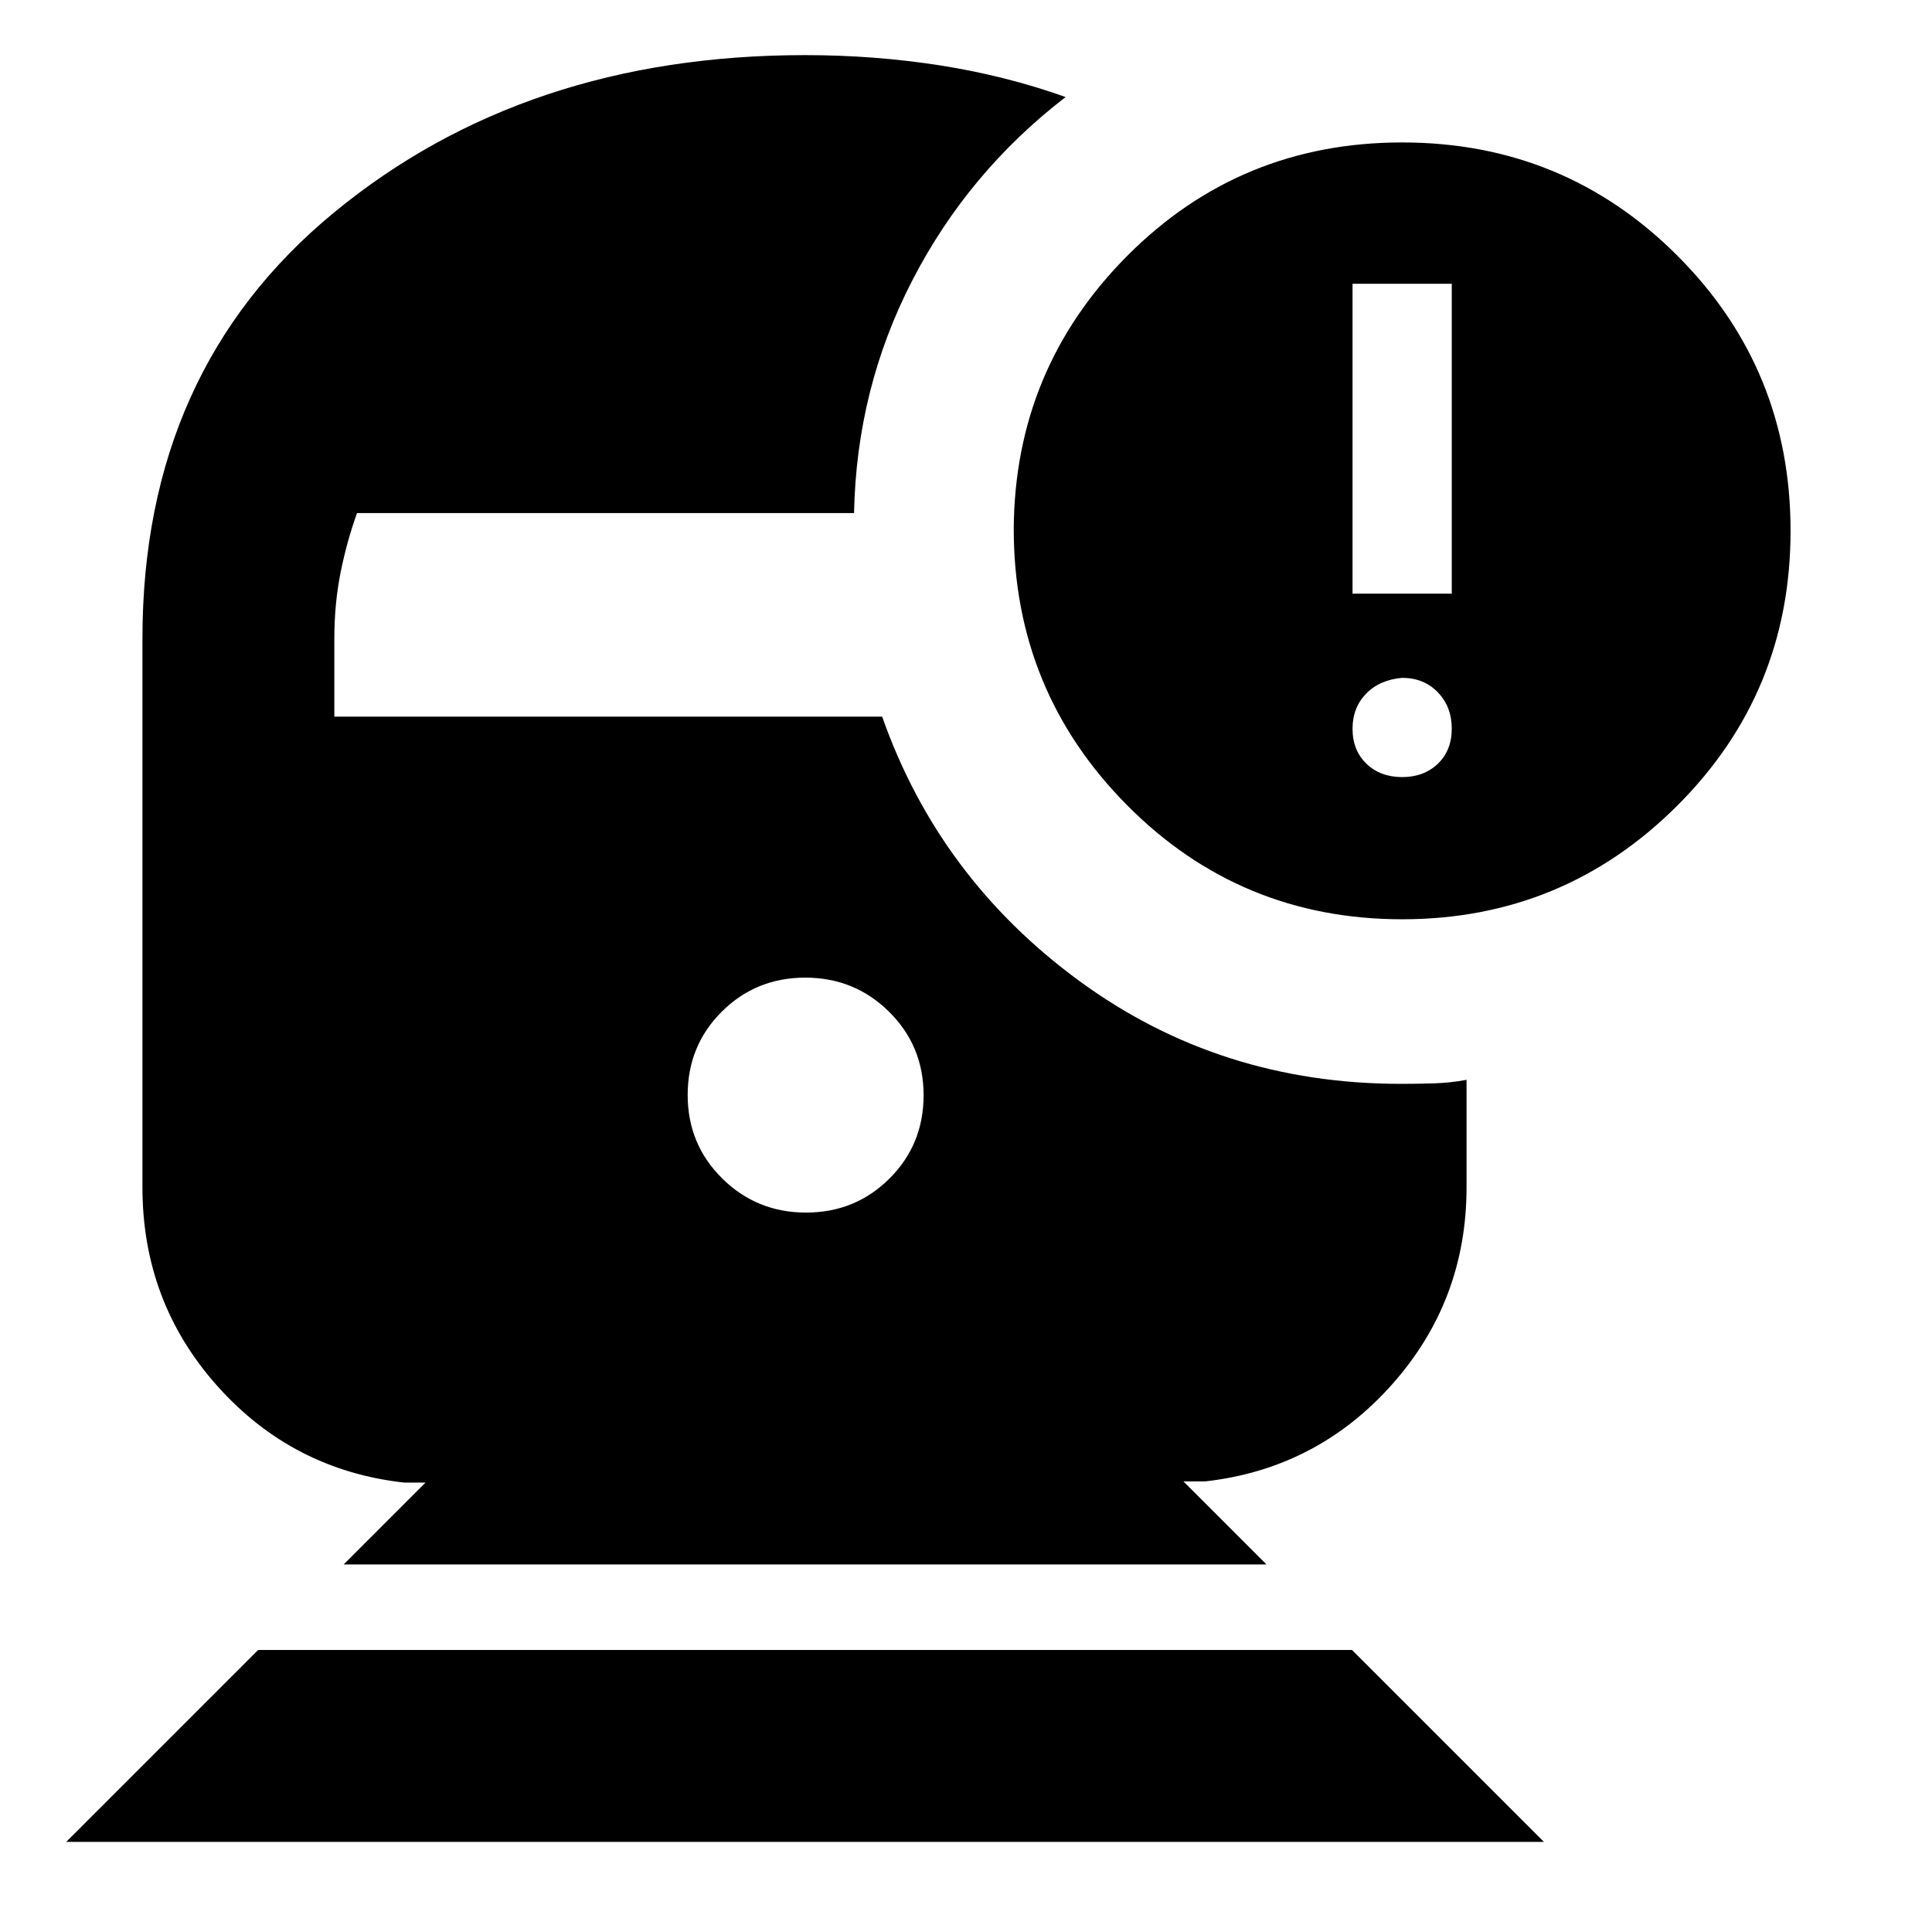 <svg xmlns="http://www.w3.org/2000/svg" height="24" viewBox="0 -960 960 960" width="24"><path d="m32.91-44.78 95.35-95.35h543.55l95.35 95.35H32.91Zm367.59-312.7q24.5 0 41.47-16.9 16.96-16.9 16.96-41.4t-17.15-41.47q-17.15-16.97-41.65-16.97t-41.47 16.9q-16.96 16.9-16.96 41.41 0 24.5 17.15 41.46 17.15 16.97 41.65 16.97Zm296.22-145.74q-80.5 0-136.75-56.75t-56.25-137.25q.5-79.56 56.53-135.78t136.47-56.22q80.5 0 136.75 56.25t56.25 136.75q0 80.5-56.5 136.75t-136.5 56.25ZM672.07-665h49.3v-154h-49.3v154Zm24.65 91.13q10.82 0 17.74-6.63 6.91-6.63 6.91-17.46 0-10.82-6.91-18.02-6.92-7.2-17.74-7.2-11.33 1-17.99 7.95-6.66 6.95-6.66 17.27 0 10.83 6.91 17.46 6.91 6.63 17.74 6.63ZM170.76-182.63l40.69-40.69h-10.69q-55.44-6.22-92.71-47.92-37.27-41.69-37.27-98.82v-272.59q0-133.31 95.06-211.64 95.05-78.32 234.16-78.32 34.51 0 67.09 5.1 32.58 5.1 62.41 15.73-48.35 37.21-76.13 91.01-27.78 53.79-29 115.71H177.41q-5.07 14.07-8.18 29.56-3.1 15.5-3.1 32.85v38.74h272.2q28.26 80.3 98.04 131.39 69.78 51.08 159.72 51.08 8.39 0 16.51-.25 8.12-.25 16.12-1.75v53.38q0 56.56-37.27 98.26-37.27 41.69-92.71 47.91h-10.69l41.26 41.26H170.76Z"/></svg>